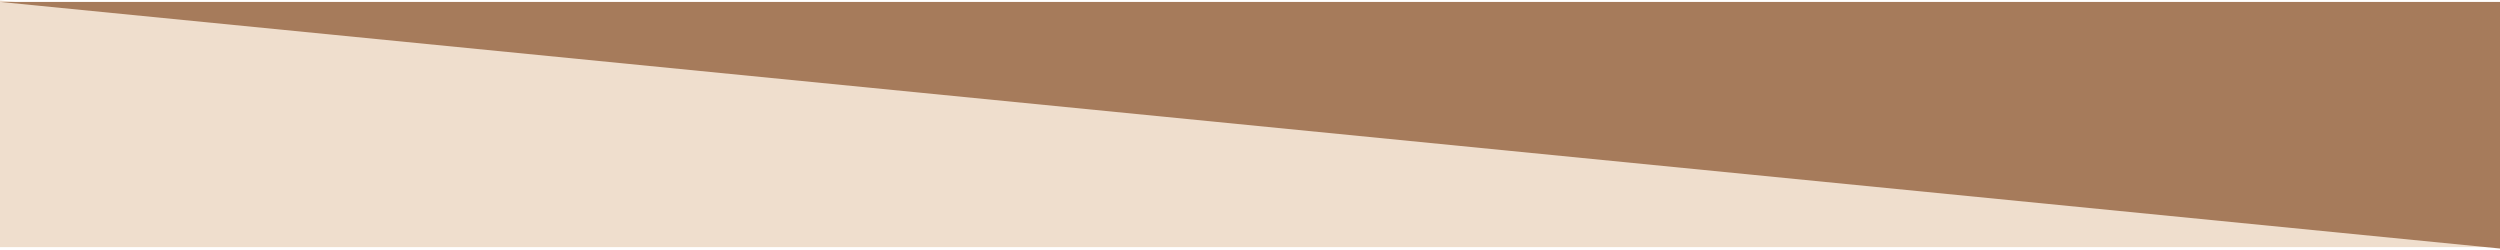 <svg width="1512" height="151" viewBox="0 0 1512 151" fill="none" xmlns="http://www.w3.org/2000/svg">
<path d="M1512 149.447H0V0.305L1512 149.447Z" fill="#EFDECD"/>
<path d="M0 1.162H1512V150.305L0 1.162Z" fill="#A67B5B"/>
</svg>
